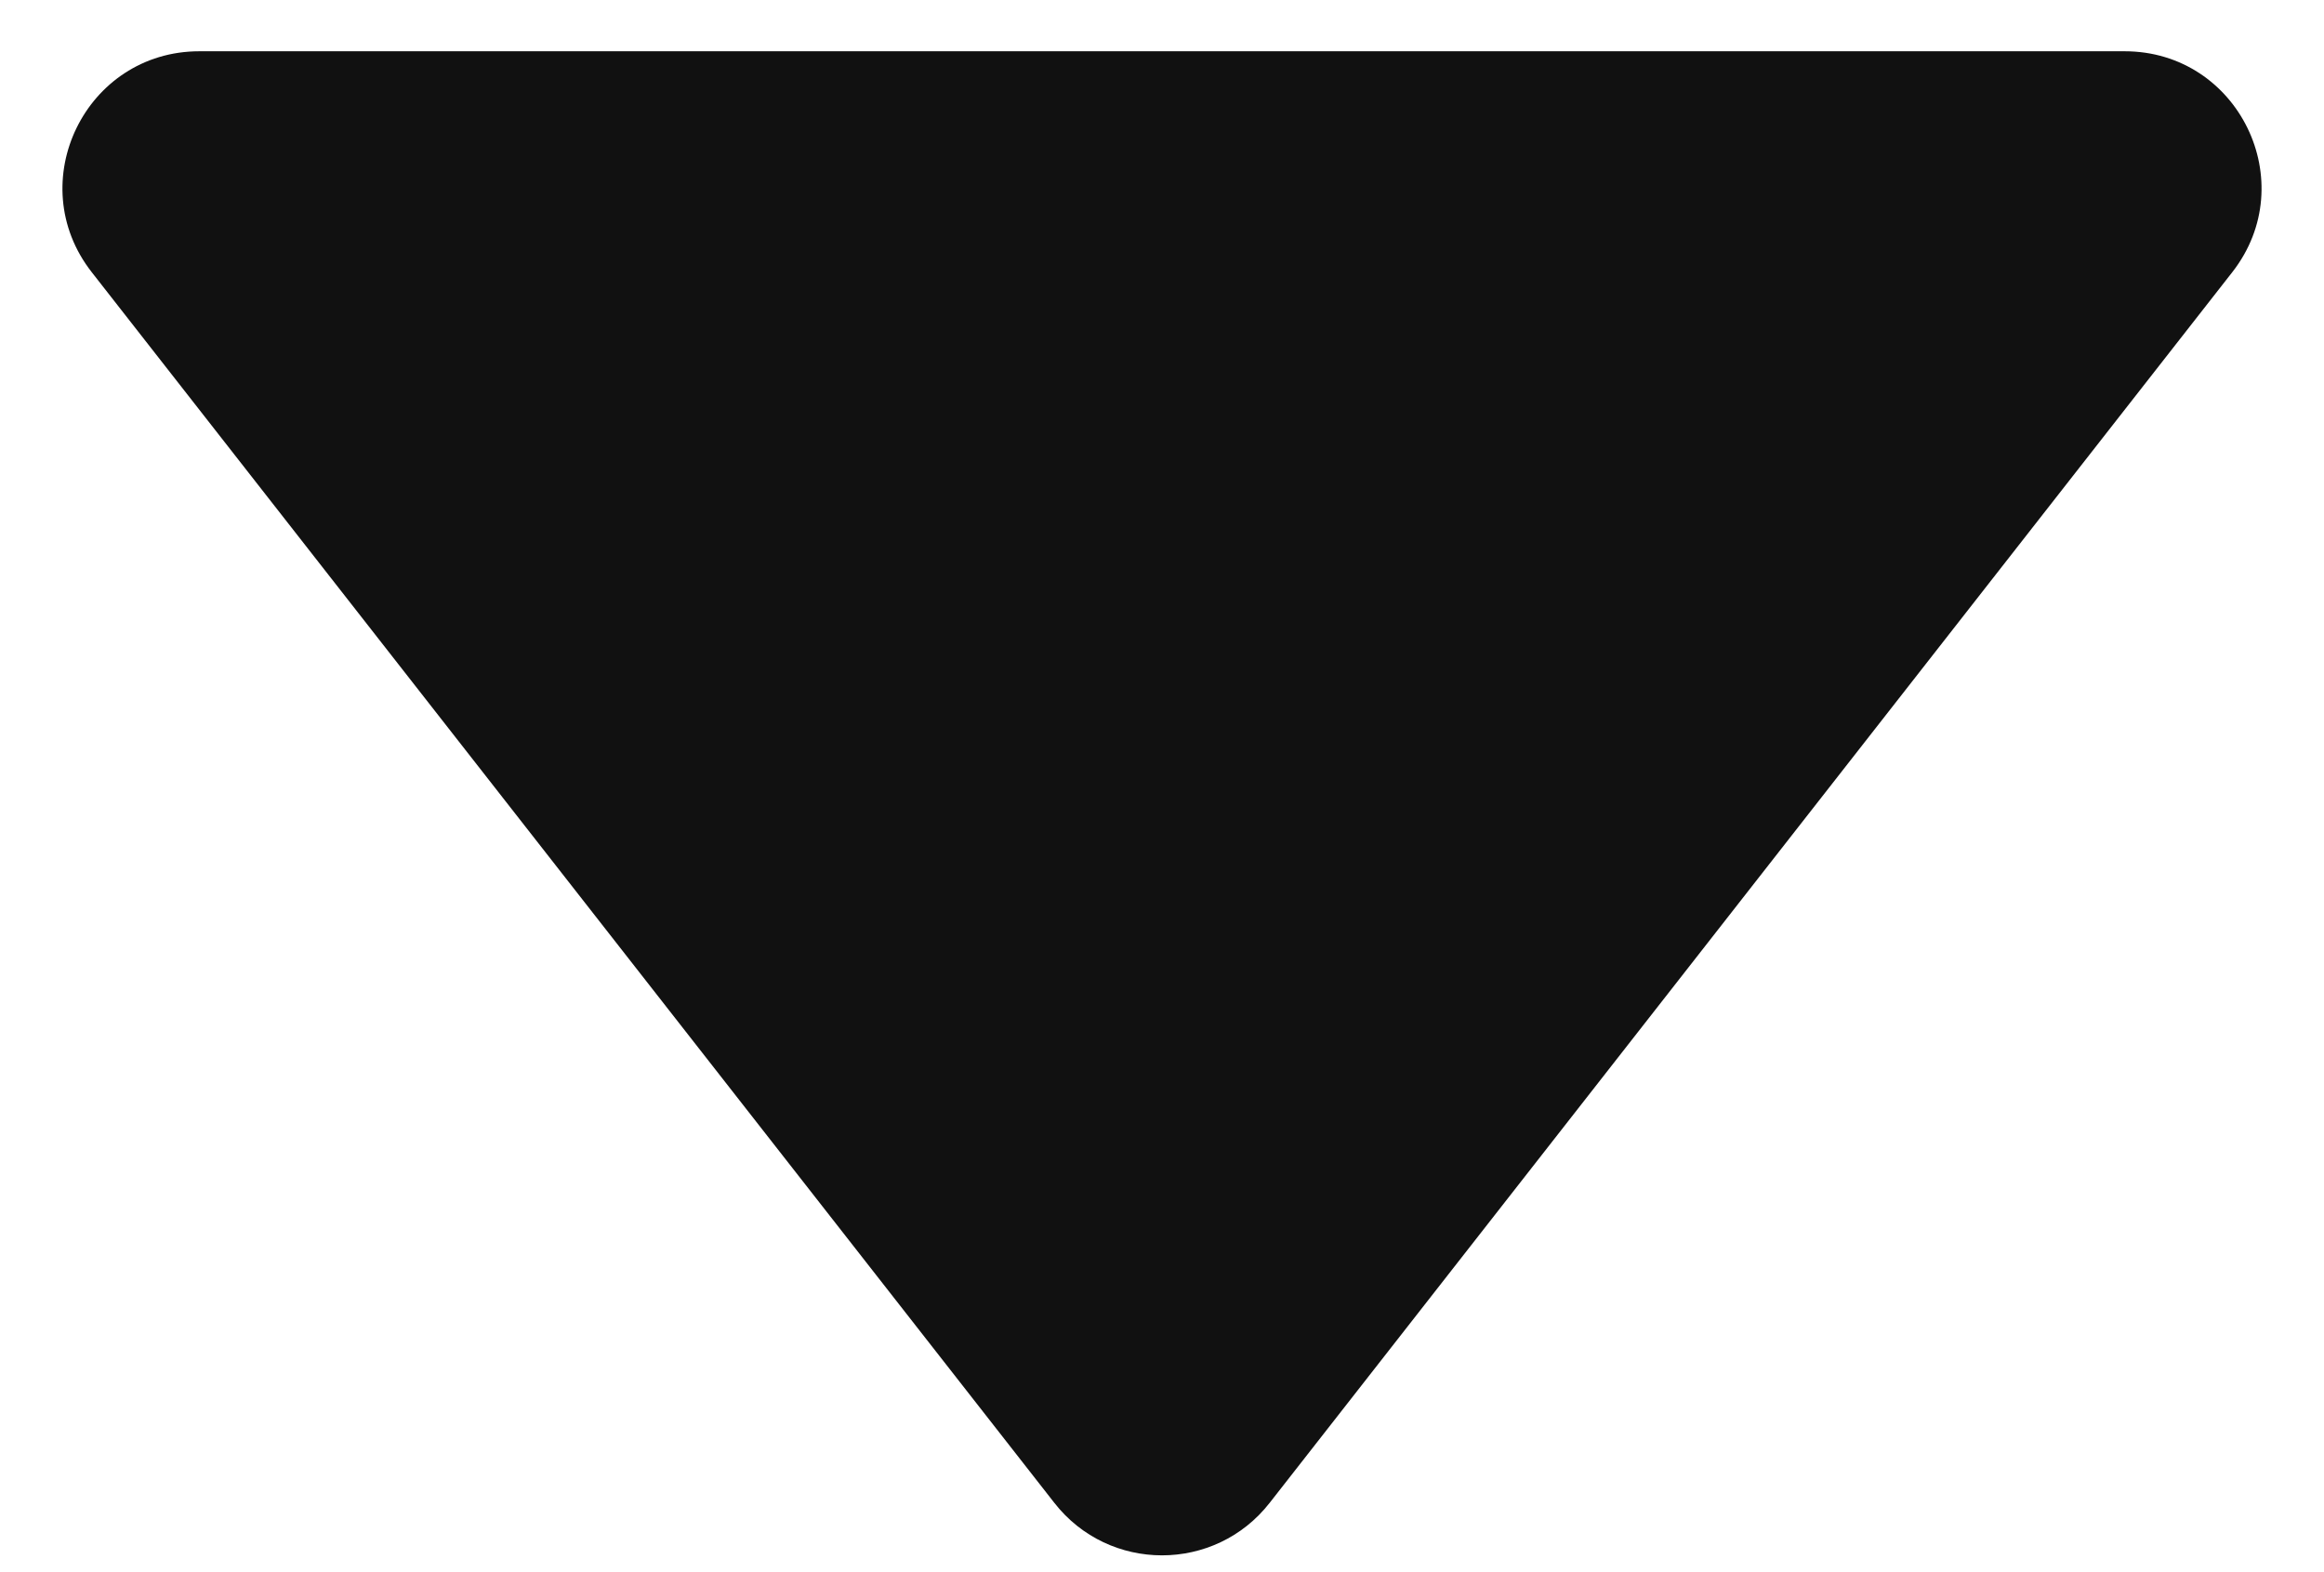 <svg width="34" height="23" viewBox="0 0 34 23" fill="none" xmlns="http://www.w3.org/2000/svg">
<path d="M18.575 21.986C17.775 23.01 16.225 23.01 15.425 21.986L1.342 3.982C0.315 2.669 1.25 0.75 2.917 0.75L31.083 0.75C32.75 0.75 33.685 2.669 32.658 3.982L18.575 21.986Z" fill="#111111"/>
</svg>
